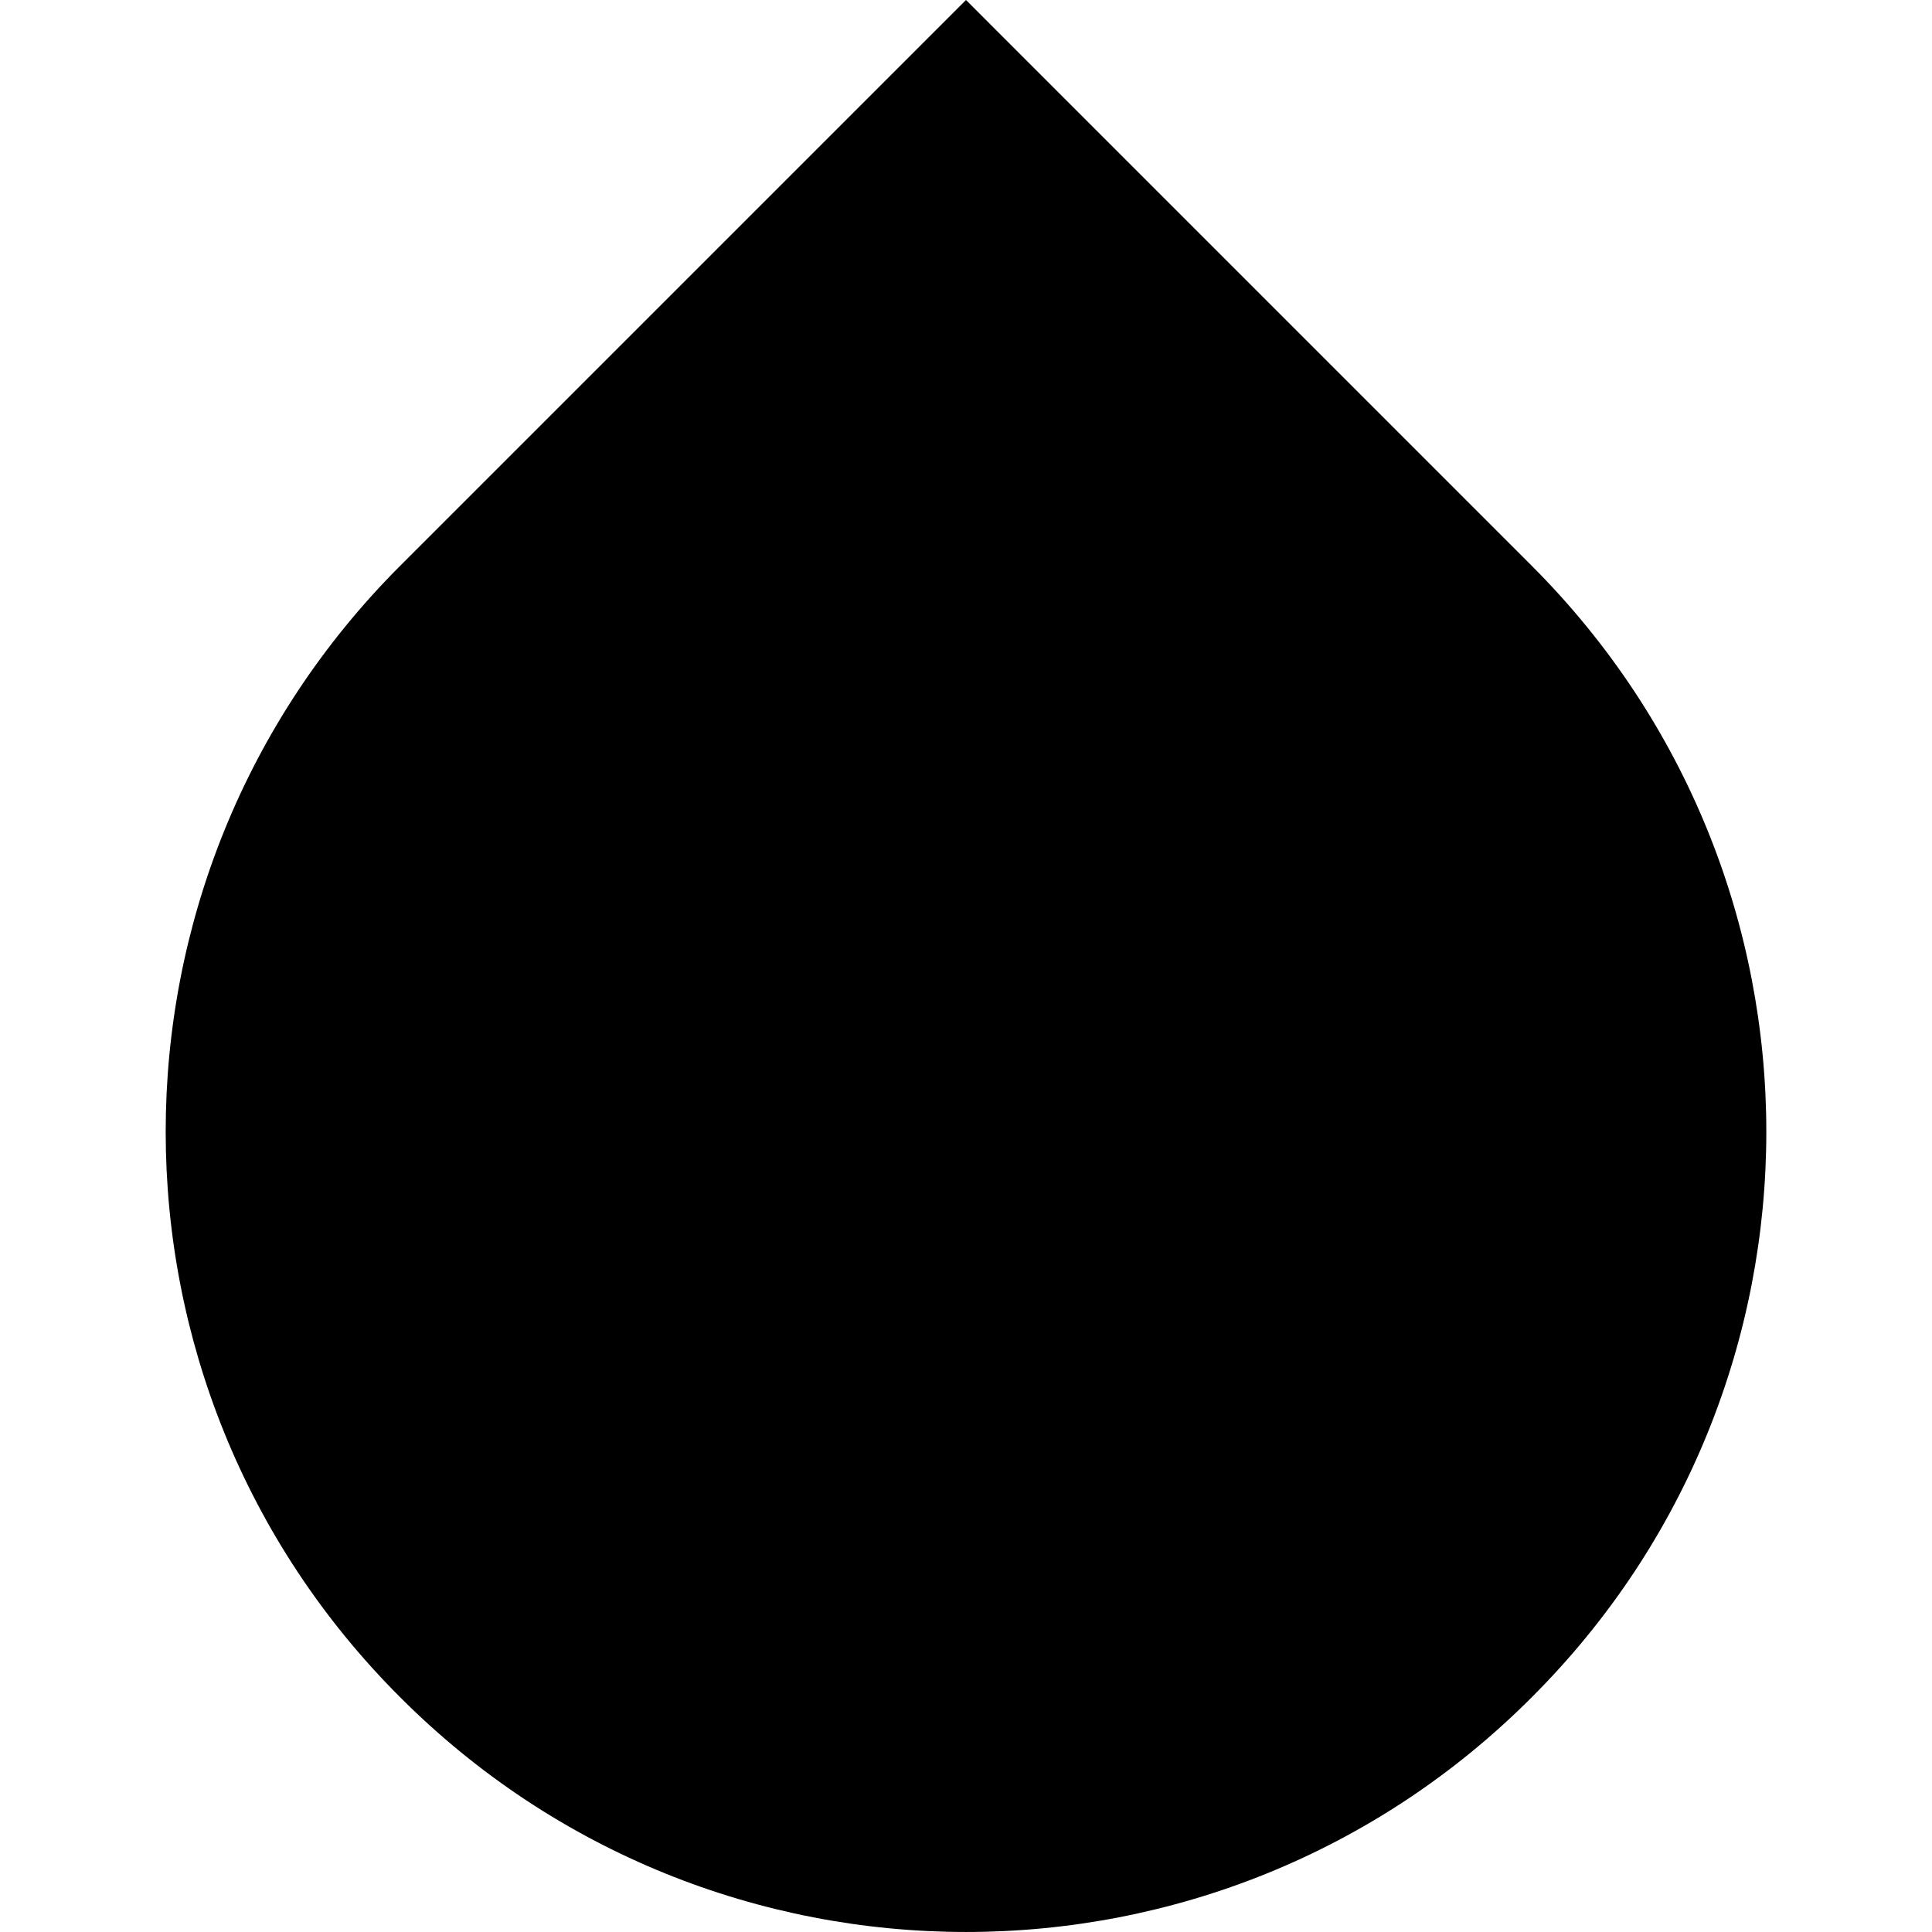 <?xml version="1.0" encoding="utf-8"?>
<!-- Generator: Adobe Illustrator 16.0.0, SVG Export Plug-In . SVG Version: 6.00 Build 0)  -->
<!DOCTYPE svg PUBLIC "-//W3C//DTD SVG 1.1//EN" "http://www.w3.org/Graphics/SVG/1.1/DTD/svg11.dtd">
<svg version="1.1" id="Слой_1" xmlns="http://www.w3.org/2000/svg" xmlns:xlink="http://www.w3.org/1999/xlink" x="0px" y="0px"
	 width="54px" height="54px" viewBox="0 0 54 54" enable-background="new 0 0 54 54" xml:space="preserve">
<path d="M42.812,15.813L27,0L11.186,15.813c-8.74,8.741-8.74,22.902,0,31.627
	c8.732,8.746,22.904,8.746,31.626,0C51.555,38.716,51.555,24.555,42.812,15.813z"/>
</svg>
